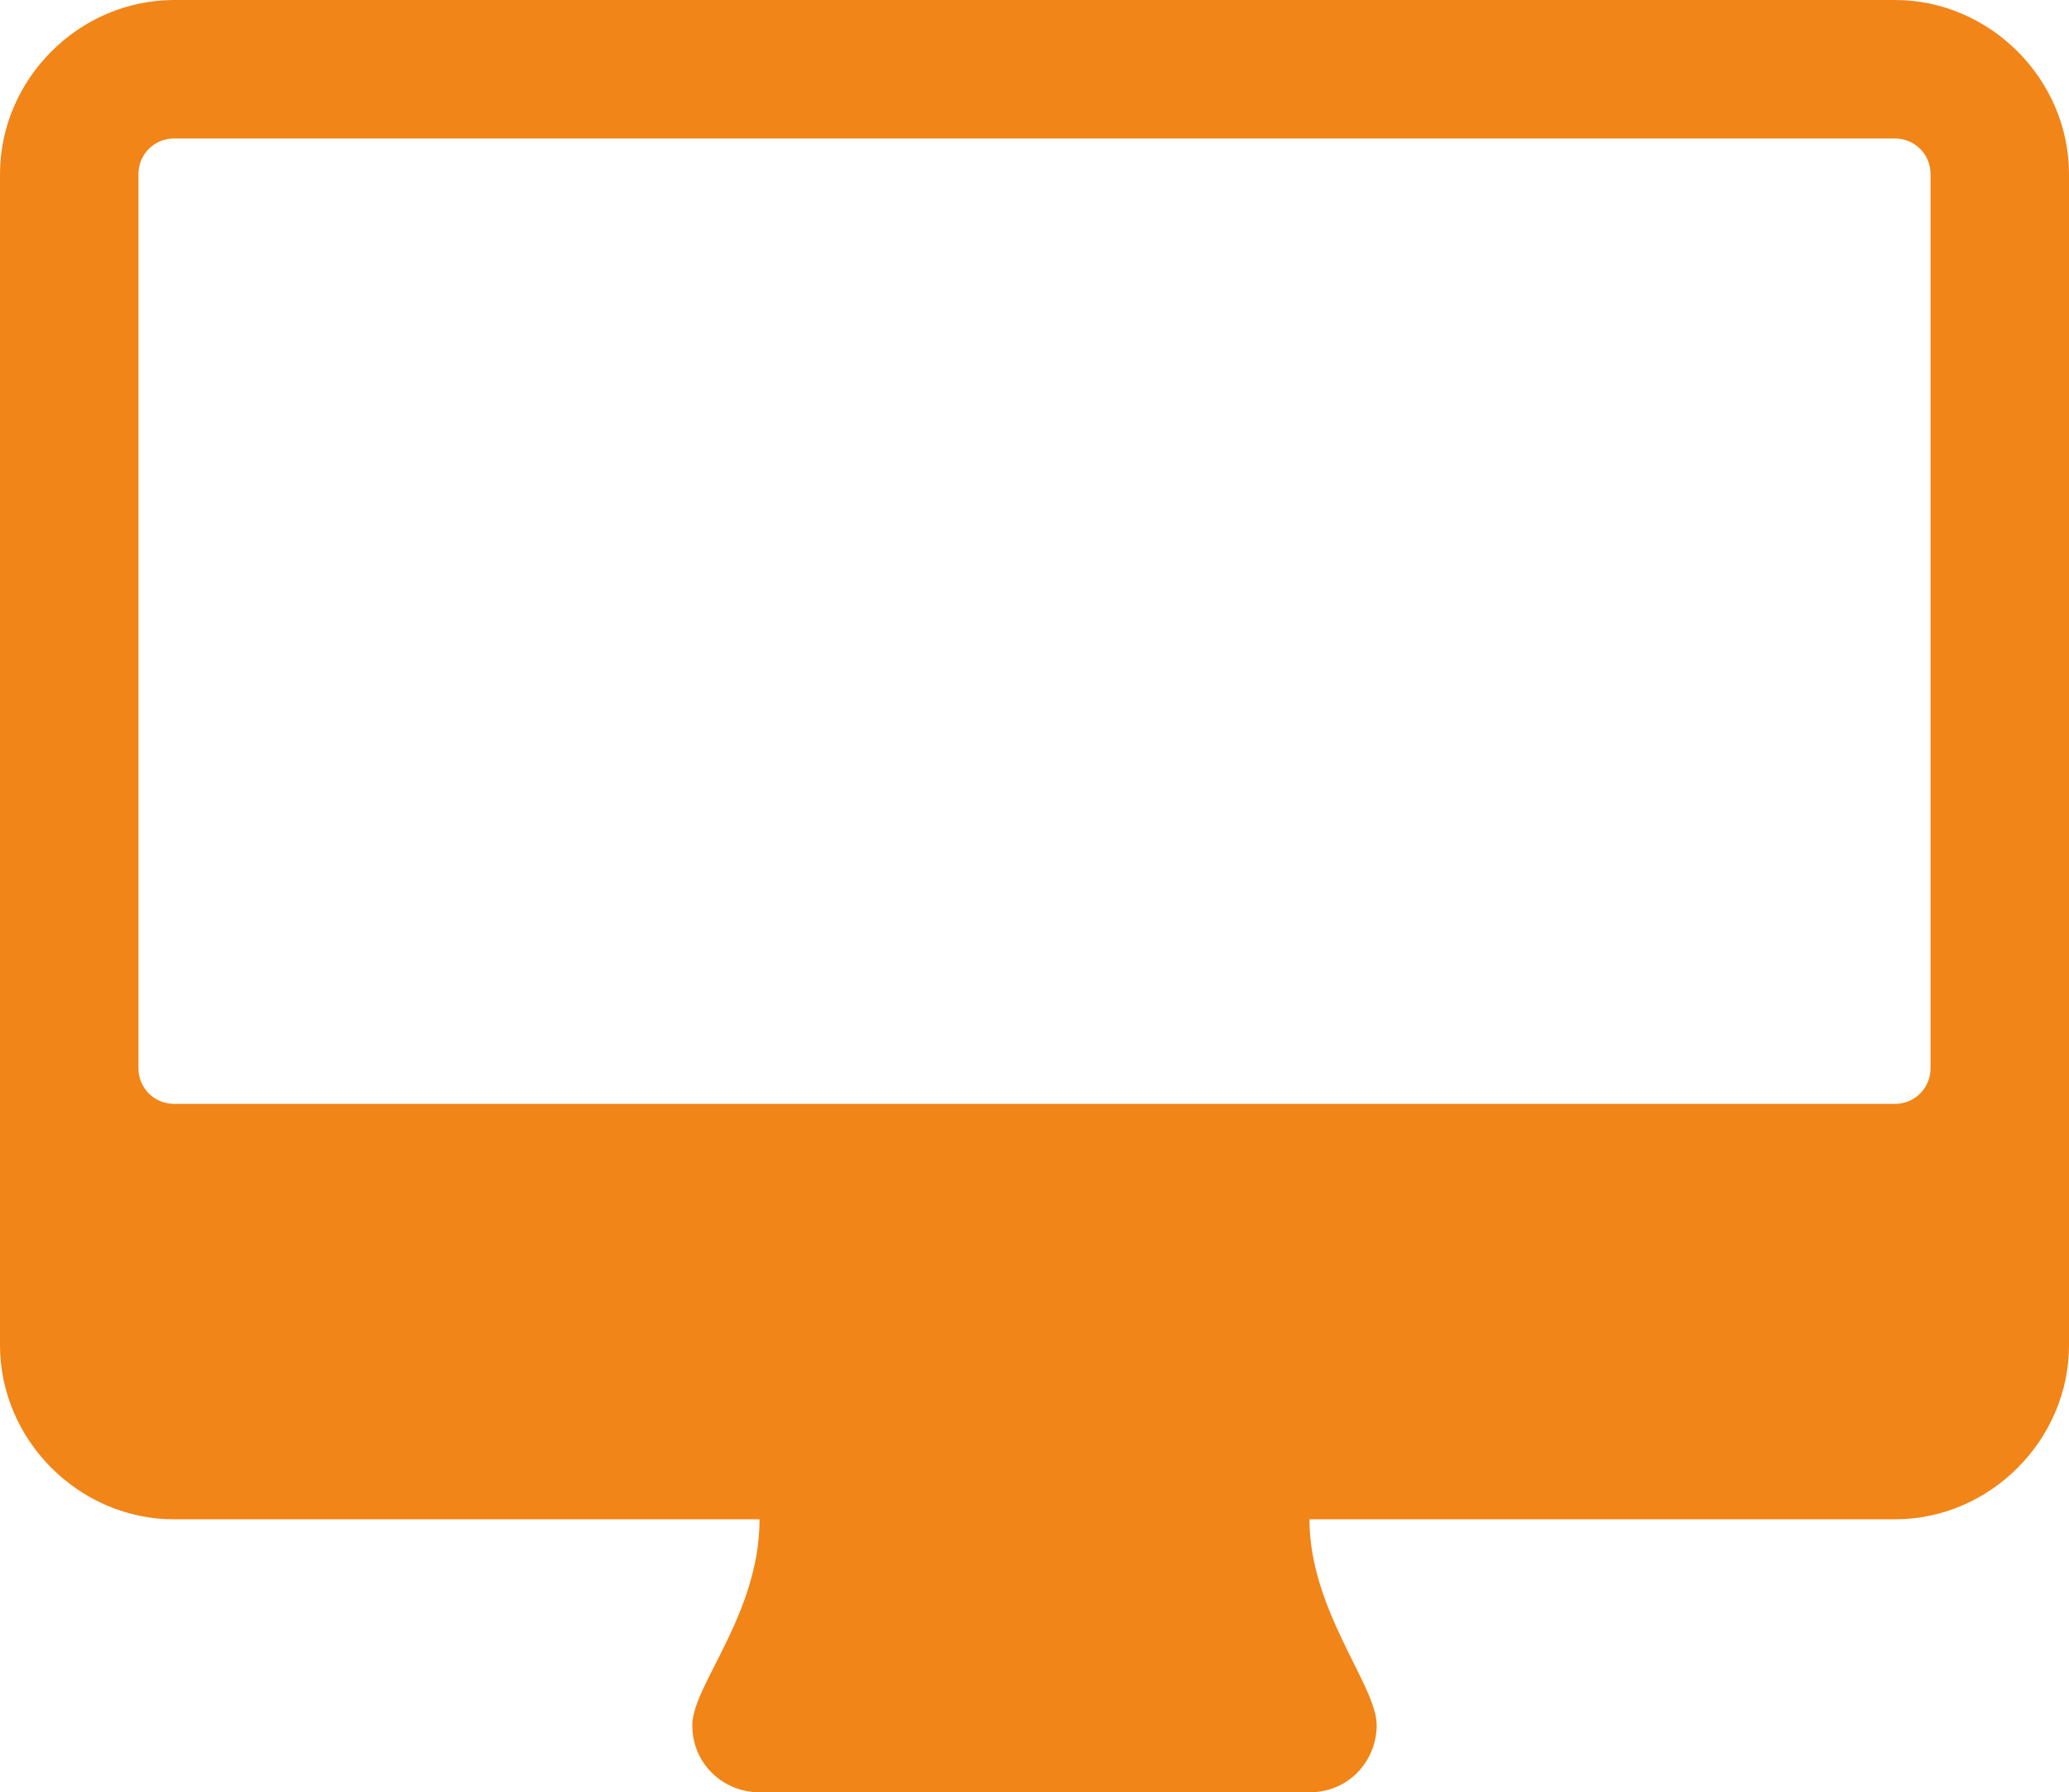 <?xml version="1.0" encoding="utf-8"?>
<!-- Generator: Adobe Illustrator 19.2.1, SVG Export Plug-In . SVG Version: 6.00 Build 0)  -->
<svg version="1.1" id="Ebene_1" xmlns="http://www.w3.org/2000/svg" xmlns:xlink="http://www.w3.org/1999/xlink" x="0px" y="0px"
	 width="52.3px" height="45.3px" viewBox="0 0 52.3 45.3" style="enable-background:new 0 0 52.3 45.3;" xml:space="preserve">
<style type="text/css">
	.st0{fill:#F18518;}
</style>
<path class="st0" d="M47.9,0H4.4C2,0,0,2,0,4.4V34c0,2.4,2,4.4,4.4,4.4h14.8c0,2.4-1.7,4.2-1.7,5.2c0,1,0.8,1.7,1.7,1.7h13.9
	c1,0,1.7-0.8,1.7-1.7c0-1-1.7-2.9-1.7-5.2h14.8c2.4,0,4.4-2,4.4-4.4V4.4C52.3,2,50.3,0,47.9,0z M48.8,27c0,0.5-0.4,0.9-0.9,0.9H4.4
	c-0.5,0-0.9-0.4-0.9-0.9V4.4c0-0.5,0.4-0.9,0.9-0.9h43.5c0.5,0,0.9,0.4,0.9,0.9V27z"/>
</svg>
